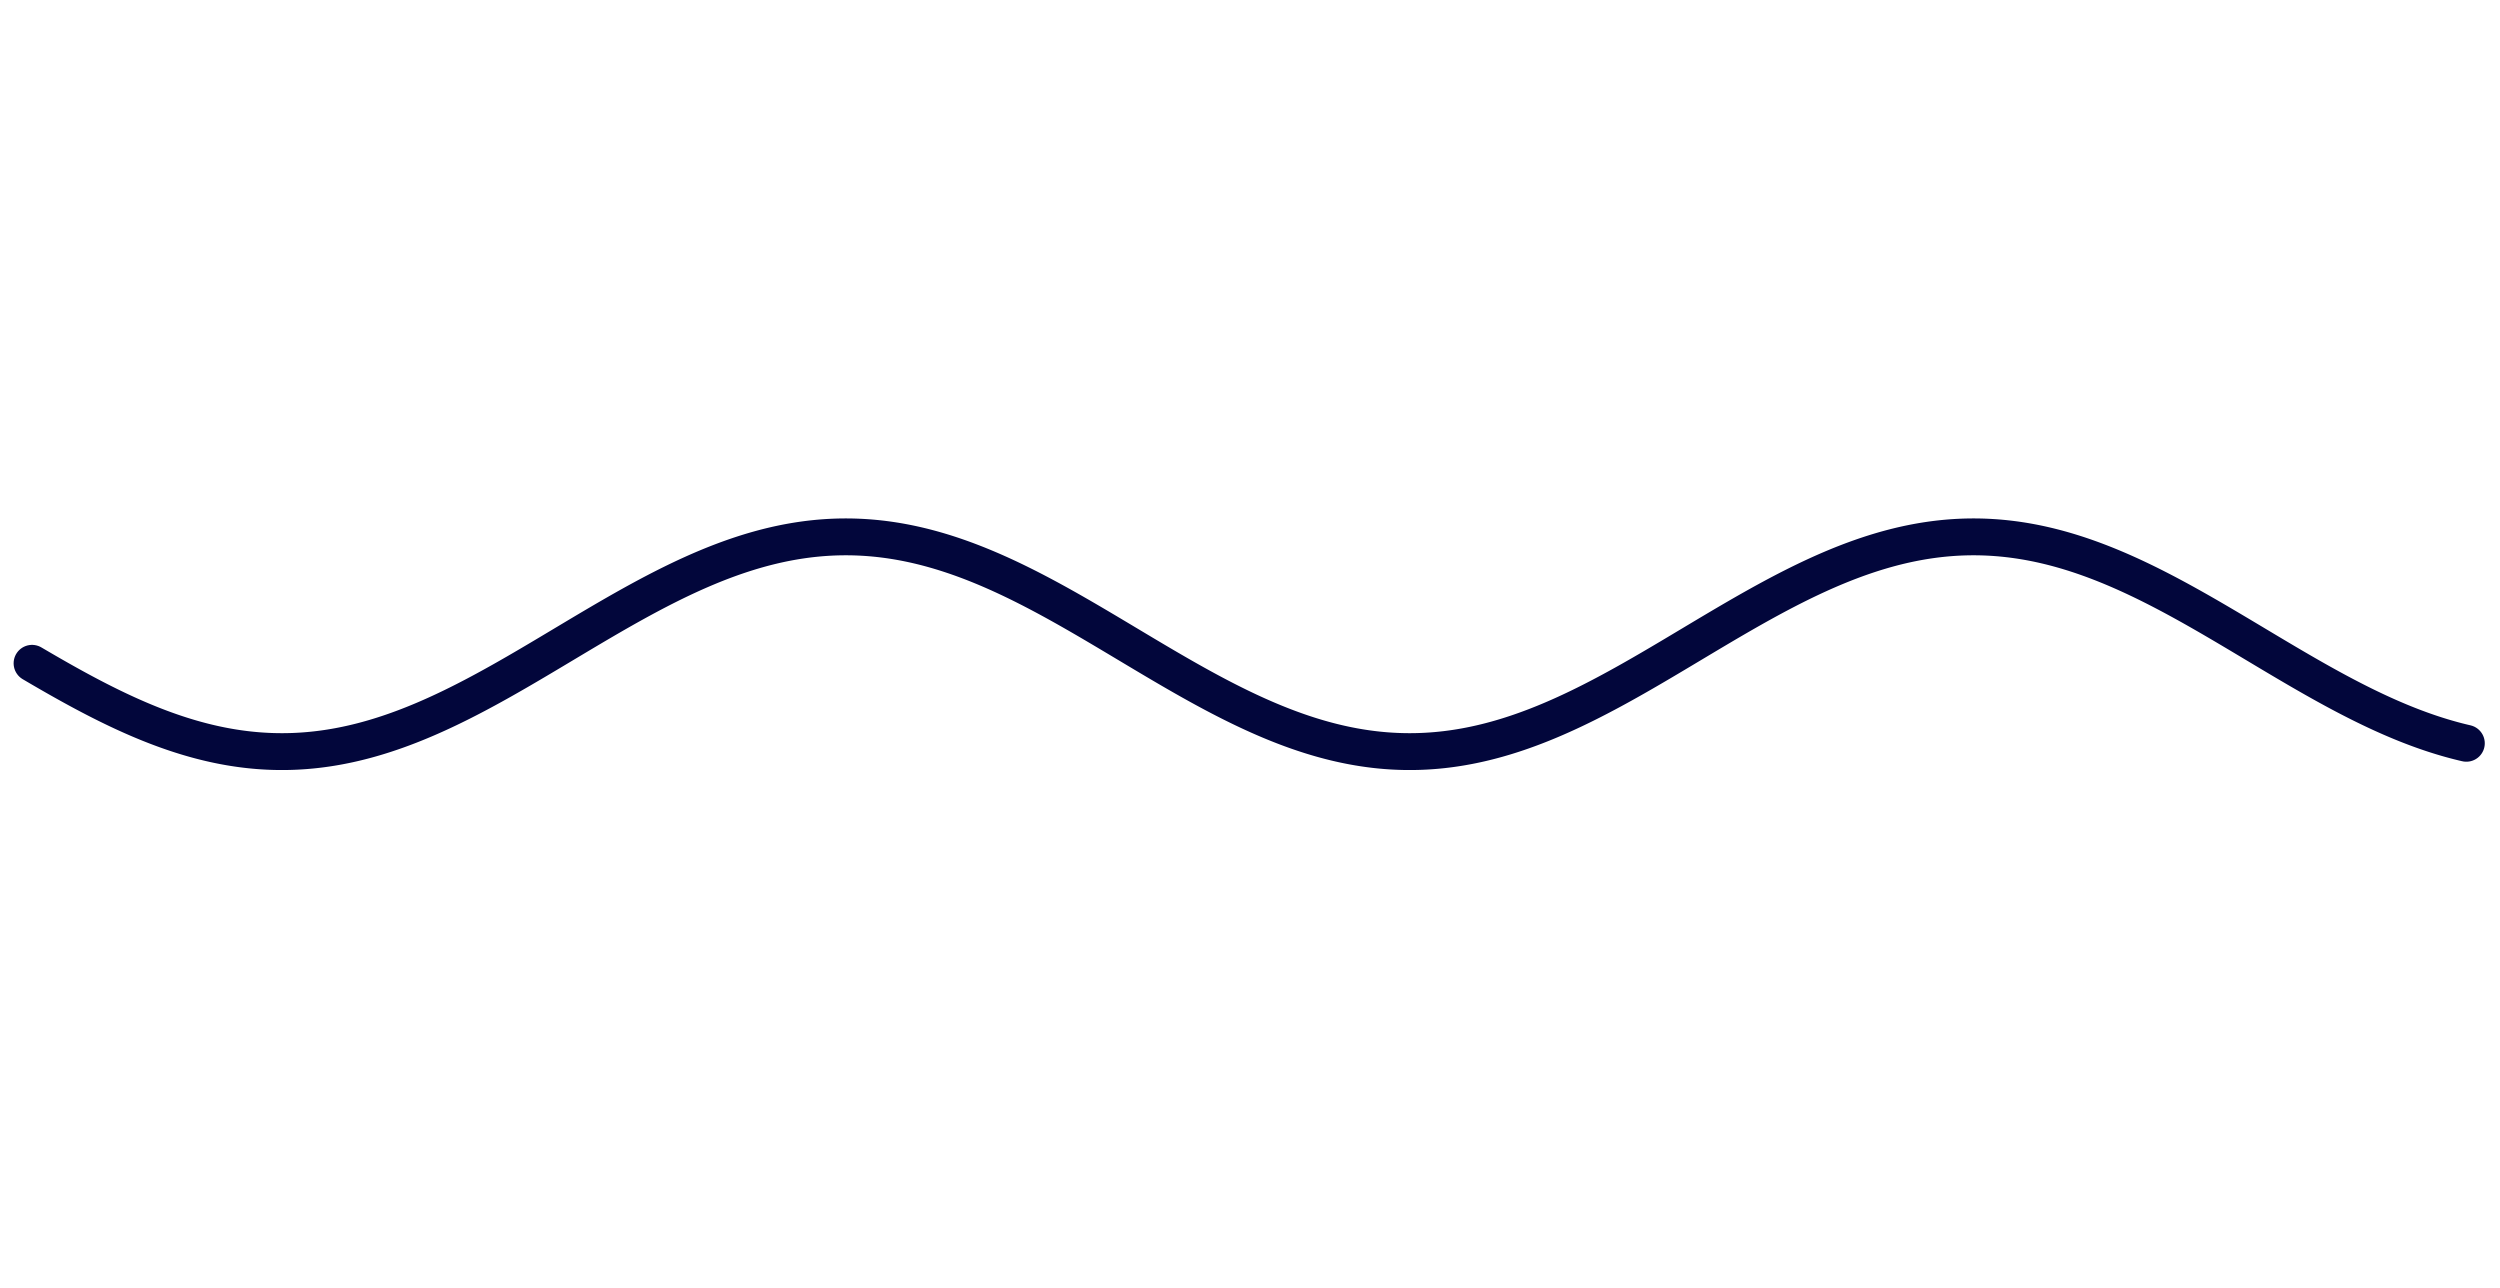 <svg version="1.1" xmlns="http://www.w3.org/2000/svg" xmlns:xlink="http://www.w3.org/1999/xlink" width="1560" height="804"><defs/><g><path fill="none" stroke="#02063B" paint-order="fill stroke markers" d=" M 20 413.901 L 21 414.489 L 22 415.076 L 23 415.662 L 24 416.248 L 25 416.831 L 26 417.414 L 27 417.996 L 28 418.576 L 29 419.155 L 30 419.733 L 31 420.309 L 32 420.883 L 33 421.457 L 34 422.028 L 35 422.598 L 36 423.167 L 37 423.734 L 38 424.299 L 39 424.862 L 40 425.423 L 41 425.983 L 42 426.54 L 43 427.096 L 44 427.65 L 45 428.201 L 46 428.751 L 47 429.298 L 48 429.843 L 49 430.386 L 50 430.927 L 51 431.465 L 52 432.002 L 53 432.535 L 54 433.066 L 55 433.595 L 56 434.122 L 57 434.645 L 58 435.166 L 59 435.685 L 60 436.201 L 61 436.714 L 62 437.224 L 63 437.731 L 64 438.236 L 65 438.738 L 66 439.236 L 67 439.732 L 68 440.225 L 69 440.715 L 70 441.202 L 71 441.685 L 72 442.165 L 73 442.643 L 74 443.117 L 75 443.587 L 76 444.055 L 77 444.519 L 78 444.979 L 79 445.436 L 80 445.89 L 81 446.34 L 82 446.787 L 83 447.23 L 84 447.67 L 85 448.106 L 86 448.538 L 87 448.966 L 88 449.391 L 89 449.812 L 90 450.229 L 91 450.643 L 92 451.052 L 93 451.458 L 94 451.859 L 95 452.257 L 96 452.65 L 97 453.04 L 98 453.425 L 99 453.807 L 100 454.184 L 101 454.557 L 102 454.926 L 103 455.291 L 104 455.651 L 105 456.007 L 106 456.359 L 107 456.707 L 108 457.05 L 109 457.389 L 110 457.723 L 111 458.053 L 112 458.379 L 113 458.7 L 114 459.016 L 115 459.328 L 116 459.635 L 117 459.938 L 118 460.236 L 119 460.53 L 120 460.818 L 121 461.102 L 122 461.382 L 123 461.657 L 124 461.926 L 125 462.192 L 126 462.452 L 127 462.707 L 128 462.958 L 129 463.204 L 130 463.445 L 131 463.681 L 132 463.912 L 133 464.138 L 134 464.36 L 135 464.576 L 136 464.787 L 137 464.993 L 138 465.195 L 139 465.391 L 140 465.582 L 141 465.768 L 142 465.949 L 143 466.125 L 144 466.296 L 145 466.461 L 146 466.622 L 147 466.777 L 148 466.928 L 149 467.073 L 150 467.213 L 151 467.347 L 152 467.477 L 153 467.601 L 154 467.72 L 155 467.834 L 156 467.942 L 157 468.045 L 158 468.143 L 159 468.236 L 160 468.324 L 161 468.406 L 162 468.483 L 163 468.554 L 164 468.62 L 165 468.681 L 166 468.737 L 167 468.787 L 168 468.832 L 169 468.872 L 170 468.906 L 171 468.935 L 172 468.959 L 173 468.977 L 174 468.99 L 175 468.998 L 176 469 L 177 468.997 L 178 468.989 L 179 468.975 L 180 468.956 L 181 468.931 L 182 468.902 L 183 468.867 L 184 468.826 L 185 468.78 L 186 468.729 L 187 468.673 L 188 468.611 L 189 468.544 L 190 468.472 L 191 468.394 L 192 468.311 L 193 468.223 L 194 468.13 L 195 468.031 L 196 467.927 L 197 467.818 L 198 467.703 L 199 467.584 L 200 467.459 L 201 467.328 L 202 467.193 L 203 467.052 L 204 466.907 L 205 466.756 L 206 466.6 L 207 466.438 L 208 466.272 L 209 466.1 L 210 465.924 L 211 465.742 L 212 465.555 L 213 465.363 L 214 465.166 L 215 464.964 L 216 464.757 L 217 464.545 L 218 464.328 L 219 464.107 L 220 463.88 L 221 463.648 L 222 463.411 L 223 463.169 L 224 462.923 L 225 462.672 L 226 462.415 L 227 462.154 L 228 461.889 L 229 461.618 L 230 461.343 L 231 461.062 L 232 460.778 L 233 460.488 L 234 460.194 L 235 459.895 L 236 459.592 L 237 459.284 L 238 458.971 L 239 458.654 L 240 458.333 L 241 458.007 L 242 457.676 L 243 457.341 L 244 457.002 L 245 456.658 L 246 456.31 L 247 455.957 L 248 455.6 L 249 455.239 L 250 454.874 L 251 454.505 L 252 454.131 L 253 453.753 L 254 453.371 L 255 452.985 L 256 452.595 L 257 452.201 L 258 451.803 L 259 451.4 L 260 450.994 L 261 450.584 L 262 450.17 L 263 449.753 L 264 449.331 L 265 448.906 L 266 448.477 L 267 448.044 L 268 447.608 L 269 447.168 L 270 446.724 L 271 446.277 L 272 445.826 L 273 445.372 L 274 444.914 L 275 444.453 L 276 443.989 L 277 443.521 L 278 443.05 L 279 442.575 L 280 442.098 L 281 441.617 L 282 441.133 L 283 440.646 L 284 440.155 L 285 439.662 L 286 439.166 L 287 438.667 L 288 438.165 L 289 437.66 L 290 437.152 L 291 436.641 L 292 436.128 L 293 435.611 L 294 435.093 L 295 434.571 L 296 434.047 L 297 433.521 L 298 432.991 L 299 432.46 L 300 431.926 L 301 431.389 L 302 430.851 L 303 430.31 L 304 429.766 L 305 429.221 L 306 428.673 L 307 428.123 L 308 427.571 L 309 427.017 L 310 426.461 L 311 425.904 L 312 425.344 L 313 424.782 L 314 424.219 L 315 423.653 L 316 423.086 L 317 422.518 L 318 421.947 L 319 421.376 L 320 420.802 L 321 420.227 L 322 419.651 L 323 419.073 L 324 418.494 L 325 417.914 L 326 417.332 L 327 416.749 L 328 416.165 L 329 415.579 L 330 414.993 L 331 414.406 L 332 413.817 L 333 413.228 L 334 412.638 L 335 412.047 L 336 411.455 L 337 410.862 L 338 410.269 L 339 409.675 L 340 409.081 L 341 408.485 L 342 407.89 L 343 407.294 L 344 406.697 L 345 406.1 L 346 405.503 L 347 404.905 L 348 404.308 L 349 403.71 L 350 403.112 L 351 402.513 L 352 401.915 L 353 401.317 L 354 400.719 L 355 400.121 L 356 399.523 L 357 398.925 L 358 398.328 L 359 397.731 L 360 397.134 L 361 396.537 L 362 395.941 L 363 395.346 L 364 394.751 L 365 394.157 L 366 393.563 L 367 392.97 L 368 392.377 L 369 391.786 L 370 391.195 L 371 390.605 L 372 390.016 L 373 389.428 L 374 388.841 L 375 388.255 L 376 387.67 L 377 387.086 L 378 386.503 L 379 385.922 L 380 385.342 L 381 384.763 L 382 384.186 L 383 383.61 L 384 383.035 L 385 382.462 L 386 381.891 L 387 381.321 L 388 380.753 L 389 380.186 L 390 379.622 L 391 379.059 L 392 378.498 L 393 377.938 L 394 377.381 L 395 376.826 L 396 376.272 L 397 375.721 L 398 375.172 L 399 374.625 L 400 374.08 L 401 373.537 L 402 372.997 L 403 372.458 L 404 371.923 L 405 371.389 L 406 370.858 L 407 370.33 L 408 369.804 L 409 369.281 L 410 368.76 L 411 368.242 L 412 367.727 L 413 367.214 L 414 366.704 L 415 366.197 L 416 365.693 L 417 365.192 L 418 364.693 L 419 364.198 L 420 363.705 L 421 363.216 L 422 362.73 L 423 362.247 L 424 361.767 L 425 361.29 L 426 360.817 L 427 360.346 L 428 359.879 L 429 359.416 L 430 358.956 L 431 358.499 L 432 358.046 L 433 357.596 L 434 357.15 L 435 356.707 L 436 356.268 L 437 355.833 L 438 355.401 L 439 354.973 L 440 354.549 L 441 354.129 L 442 353.712 L 443 353.299 L 444 352.89 L 445 352.485 L 446 352.084 L 447 351.687 L 448 351.294 L 449 350.905 L 450 350.52 L 451 350.14 L 452 349.763 L 453 349.39 L 454 349.022 L 455 348.658 L 456 348.298 L 457 347.942 L 458 347.591 L 459 347.244 L 460 346.902 L 461 346.564 L 462 346.23 L 463 345.901 L 464 345.576 L 465 345.255 L 466 344.94 L 467 344.628 L 468 344.322 L 469 344.02 L 470 343.722 L 471 343.429 L 472 343.141 L 473 342.858 L 474 342.579 L 475 342.305 L 476 342.036 L 477 341.771 L 478 341.512 L 479 341.257 L 480 341.007 L 481 340.762 L 482 340.521 L 483 340.286 L 484 340.056 L 485 339.83 L 486 339.61 L 487 339.394 L 488 339.183 L 489 338.978 L 490 338.777 L 491 338.582 L 492 338.391 L 493 338.206 L 494 338.026 L 495 337.851 L 496 337.68 L 497 337.515 L 498 337.356 L 499 337.201 L 500 337.052 L 501 336.907 L 502 336.768 L 503 336.634 L 504 336.505 L 505 336.382 L 506 336.264 L 507 336.151 L 508 336.043 L 509 335.94 L 510 335.843 L 511 335.751 L 512 335.665 L 513 335.583 L 514 335.507 L 515 335.436 L 516 335.371 L 517 335.311 L 518 335.256 L 519 335.206 L 520 335.162 L 521 335.123 L 522 335.089 L 523 335.061 L 524 335.038 L 525 335.021 L 526 335.009 L 527 335.002 L 528 335 L 529 335.004 L 530 335.013 L 531 335.028 L 532 335.047 L 533 335.073 L 534 335.103 L 535 335.139 L 536 335.18 L 537 335.227 L 538 335.278 L 539 335.335 L 540 335.398 L 541 335.466 L 542 335.539 L 543 335.617 L 544 335.701 L 545 335.79 L 546 335.884 L 547 335.983 L 548 336.088 L 549 336.198 L 550 336.313 L 551 336.434 L 552 336.56 L 553 336.69 L 554 336.827 L 555 336.968 L 556 337.114 L 557 337.266 L 558 337.423 L 559 337.585 L 560 337.752 L 561 337.924 L 562 338.102 L 563 338.284 L 564 338.472 L 565 338.664 L 566 338.862 L 567 339.065 L 568 339.272 L 569 339.485 L 570 339.703 L 571 339.925 L 572 340.153 L 573 340.385 L 574 340.623 L 575 340.865 L 576 341.112 L 577 341.364 L 578 341.621 L 579 341.883 L 580 342.15 L 581 342.421 L 582 342.697 L 583 342.978 L 584 343.263 L 585 343.553 L 586 343.848 L 587 344.147 L 588 344.451 L 589 344.76 L 590 345.073 L 591 345.391 L 592 345.713 L 593 346.04 L 594 346.371 L 595 346.707 L 596 347.047 L 597 347.391 L 598 347.74 L 599 348.093 L 600 348.45 L 601 348.812 L 602 349.178 L 603 349.548 L 604 349.922 L 605 350.301 L 606 350.683 L 607 351.07 L 608 351.461 L 609 351.855 L 610 352.254 L 611 352.657 L 612 353.064 L 613 353.474 L 614 353.889 L 615 354.307 L 616 354.729 L 617 355.155 L 618 355.584 L 619 356.017 L 620 356.454 L 621 356.895 L 622 357.339 L 623 357.787 L 624 358.238 L 625 358.693 L 626 359.151 L 627 359.612 L 628 360.077 L 629 360.546 L 630 361.017 L 631 361.492 L 632 361.97 L 633 362.452 L 634 362.936 L 635 363.424 L 636 363.914 L 637 364.408 L 638 364.905 L 639 365.404 L 640 365.907 L 641 366.412 L 642 366.92 L 643 367.431 L 644 367.945 L 645 368.462 L 646 368.981 L 647 369.503 L 648 370.027 L 649 370.554 L 650 371.084 L 651 371.616 L 652 372.15 L 653 372.687 L 654 373.226 L 655 373.767 L 656 374.311 L 657 374.857 L 658 375.405 L 659 375.955 L 660 376.507 L 661 377.061 L 662 377.617 L 663 378.176 L 664 378.736 L 665 379.298 L 666 379.861 L 667 380.427 L 668 380.994 L 669 381.563 L 670 382.133 L 671 382.706 L 672 383.279 L 673 383.854 L 674 384.431 L 675 385.009 L 676 385.588 L 677 386.169 L 678 386.751 L 679 387.334 L 680 387.918 L 681 388.503 L 682 389.09 L 683 389.677 L 684 390.266 L 685 390.855 L 686 391.446 L 687 392.037 L 688 392.629 L 689 393.222 L 690 393.815 L 691 394.409 L 692 395.004 L 693 395.599 L 694 396.195 L 695 396.791 L 696 397.387 L 697 397.984 L 698 398.582 L 699 399.179 L 700 399.777 L 701 400.375 L 702 400.973 L 703 401.571 L 704 402.169 L 705 402.768 L 706 403.366 L 707 403.964 L 708 404.562 L 709 405.159 L 710 405.757 L 711 406.354 L 712 406.951 L 713 407.547 L 714 408.143 L 715 408.738 L 716 409.333 L 717 409.928 L 718 410.521 L 719 411.114 L 720 411.707 L 721 412.298 L 722 412.889 L 723 413.479 L 724 414.068 L 725 414.655 L 726 415.242 L 727 415.828 L 728 416.413 L 729 416.997 L 730 417.579 L 731 418.16 L 732 418.74 L 733 419.319 L 734 419.896 L 735 420.472 L 736 421.046 L 737 421.619 L 738 422.19 L 739 422.76 L 740 423.327 L 741 423.894 L 742 424.458 L 743 425.021 L 744 425.582 L 745 426.141 L 746 426.698 L 747 427.253 L 748 427.806 L 749 428.357 L 750 428.906 L 751 429.453 L 752 429.997 L 753 430.54 L 754 431.08 L 755 431.618 L 756 432.153 L 757 432.686 L 758 433.217 L 759 433.745 L 760 434.27 L 761 434.793 L 762 435.313 L 763 435.831 L 764 436.346 L 765 436.858 L 766 437.368 L 767 437.874 L 768 438.378 L 769 438.879 L 770 439.377 L 771 439.872 L 772 440.364 L 773 440.853 L 774 441.339 L 775 441.821 L 776 442.301 L 777 442.777 L 778 443.25 L 779 443.72 L 780 444.186 L 781 444.649 L 782 445.109 L 783 445.565 L 784 446.018 L 785 446.467 L 786 446.913 L 787 447.355 L 788 447.794 L 789 448.228 L 790 448.66 L 791 449.087 L 792 449.511 L 793 449.931 L 794 450.347 L 795 450.759 L 796 451.167 L 797 451.572 L 798 451.972 L 799 452.369 L 800 452.761 L 801 453.15 L 802 453.534 L 803 453.914 L 804 454.29 L 805 454.662 L 806 455.03 L 807 455.393 L 808 455.753 L 809 456.108 L 810 456.458 L 811 456.804 L 812 457.146 L 813 457.484 L 814 457.817 L 815 458.146 L 816 458.47 L 817 458.79 L 818 459.105 L 819 459.415 L 820 459.721 L 821 460.023 L 822 460.32 L 823 460.612 L 824 460.899 L 825 461.182 L 826 461.46 L 827 461.733 L 828 462.002 L 829 462.266 L 830 462.525 L 831 462.779 L 832 463.028 L 833 463.273 L 834 463.512 L 835 463.747 L 836 463.977 L 837 464.201 L 838 464.421 L 839 464.636 L 840 464.846 L 841 465.051 L 842 465.251 L 843 465.445 L 844 465.635 L 845 465.82 L 846 465.999 L 847 466.174 L 848 466.343 L 849 466.507 L 850 466.667 L 851 466.82 L 852 466.969 L 853 467.113 L 854 467.251 L 855 467.384 L 856 467.512 L 857 467.635 L 858 467.753 L 859 467.865 L 860 467.972 L 861 468.074 L 862 468.17 L 863 468.261 L 864 468.347 L 865 468.428 L 866 468.503 L 867 468.573 L 868 468.638 L 869 468.698 L 870 468.752 L 871 468.8 L 872 468.844 L 873 468.882 L 874 468.915 L 875 468.942 L 876 468.965 L 877 468.981 L 878 468.993 L 879 468.999 L 880 469 L 881 468.995 L 882 468.985 L 883 468.97 L 884 468.949 L 885 468.923 L 886 468.892 L 887 468.856 L 888 468.814 L 889 468.766 L 890 468.714 L 891 468.656 L 892 468.593 L 893 468.524 L 894 468.451 L 895 468.371 L 896 468.287 L 897 468.197 L 898 468.102 L 899 468.002 L 900 467.897 L 901 467.786 L 902 467.67 L 903 467.549 L 904 467.422 L 905 467.291 L 906 467.154 L 907 467.012 L 908 466.864 L 909 466.712 L 910 466.554 L 911 466.392 L 912 466.224 L 913 466.051 L 914 465.873 L 915 465.69 L 916 465.501 L 917 465.308 L 918 465.11 L 919 464.906 L 920 464.698 L 921 464.485 L 922 464.266 L 923 464.043 L 924 463.814 L 925 463.581 L 926 463.343 L 927 463.1 L 928 462.852 L 929 462.599 L 930 462.342 L 931 462.08 L 932 461.812 L 933 461.54 L 934 461.264 L 935 460.982 L 936 460.696 L 937 460.405 L 938 460.11 L 939 459.81 L 940 459.505 L 941 459.196 L 942 458.882 L 943 458.564 L 944 458.241 L 945 457.913 L 946 457.582 L 947 457.245 L 948 456.905 L 949 456.56 L 950 456.21 L 951 455.857 L 952 455.499 L 953 455.136 L 954 454.77 L 955 454.399 L 956 454.024 L 957 453.645 L 958 453.262 L 959 452.875 L 960 452.484 L 961 452.088 L 962 451.689 L 963 451.286 L 964 450.879 L 965 450.467 L 966 450.052 L 967 449.634 L 968 449.211 L 969 448.785 L 970 448.355 L 971 447.921 L 972 447.484 L 973 447.042 L 974 446.598 L 975 446.15 L 976 445.698 L 977 445.243 L 978 444.784 L 979 444.322 L 980 443.857 L 981 443.388 L 982 442.916 L 983 442.44 L 984 441.962 L 985 441.48 L 986 440.995 L 987 440.507 L 988 440.016 L 989 439.522 L 990 439.025 L 991 438.525 L 992 438.022 L 993 437.516 L 994 437.007 L 995 436.496 L 996 435.982 L 997 435.465 L 998 434.945 L 999 434.423 L 1000 433.898 L 1001 433.371 L 1002 432.841 L 1003 432.309 L 1004 431.774 L 1005 431.237 L 1006 430.698 L 1007 430.156 L 1008 429.612 L 1009 429.066 L 1010 428.517 L 1011 427.967 L 1012 427.415 L 1013 426.86 L 1014 426.304 L 1015 425.745 L 1016 425.185 L 1017 424.623 L 1018 424.059 L 1019 423.493 L 1020 422.925 L 1021 422.356 L 1022 421.786 L 1023 421.213 L 1024 420.639 L 1025 420.064 L 1026 419.487 L 1027 418.909 L 1028 418.33 L 1029 417.749 L 1030 417.167 L 1031 416.584 L 1032 415.999 L 1033 415.414 L 1034 414.827 L 1035 414.239 L 1036 413.651 L 1037 413.061 L 1038 412.471 L 1039 411.879 L 1040 411.287 L 1041 410.694 L 1042 410.101 L 1043 409.507 L 1044 408.912 L 1045 408.317 L 1046 407.721 L 1047 407.125 L 1048 406.528 L 1049 405.931 L 1050 405.334 L 1051 404.736 L 1052 404.138 L 1053 403.54 L 1054 402.942 L 1055 402.344 L 1056 401.746 L 1057 401.148 L 1058 400.55 L 1059 399.952 L 1060 399.354 L 1061 398.756 L 1062 398.159 L 1063 397.562 L 1064 396.965 L 1065 396.369 L 1066 395.773 L 1067 395.177 L 1068 394.583 L 1069 393.988 L 1070 393.395 L 1071 392.802 L 1072 392.21 L 1073 391.618 L 1074 391.028 L 1075 390.438 L 1076 389.849 L 1077 389.261 L 1078 388.675 L 1079 388.089 L 1080 387.504 L 1081 386.921 L 1082 386.339 L 1083 385.758 L 1084 385.178 L 1085 384.599 L 1086 384.022 L 1087 383.447 L 1088 382.873 L 1089 382.3 L 1090 381.729 L 1091 381.16 L 1092 380.592 L 1093 380.026 L 1094 379.462 L 1095 378.9 L 1096 378.339 L 1097 377.78 L 1098 377.223 L 1099 376.669 L 1100 376.116 L 1101 375.565 L 1102 375.016 L 1103 374.47 L 1104 373.926 L 1105 373.384 L 1106 372.844 L 1107 372.306 L 1108 371.771 L 1109 371.239 L 1110 370.709 L 1111 370.181 L 1112 369.656 L 1113 369.133 L 1114 368.613 L 1115 368.096 L 1116 367.581 L 1117 367.069 L 1118 366.56 L 1119 366.054 L 1120 365.551 L 1121 365.05 L 1122 364.553 L 1123 364.058 L 1124 363.566 L 1125 363.078 L 1126 362.593 L 1127 362.11 L 1128 361.631 L 1129 361.156 L 1130 360.683 L 1131 360.214 L 1132 359.748 L 1133 359.285 L 1134 358.826 L 1135 358.37 L 1136 357.918 L 1137 357.469 L 1138 357.024 L 1139 356.583 L 1140 356.145 L 1141 355.71 L 1142 355.28 L 1143 354.853 L 1144 354.43 L 1145 354.01 L 1146 353.595 L 1147 353.183 L 1148 352.775 L 1149 352.371 L 1150 351.971 L 1151 351.576 L 1152 351.184 L 1153 350.796 L 1154 350.412 L 1155 350.032 L 1156 349.657 L 1157 349.286 L 1158 348.918 L 1159 348.556 L 1160 348.197 L 1161 347.843 L 1162 347.493 L 1163 347.147 L 1164 346.806 L 1165 346.469 L 1166 346.136 L 1167 345.808 L 1168 345.485 L 1169 345.165 L 1170 344.851 L 1171 344.541 L 1172 344.236 L 1173 343.935 L 1174 343.639 L 1175 343.347 L 1176 343.06 L 1177 342.778 L 1178 342.501 L 1179 342.228 L 1180 341.96 L 1181 341.697 L 1182 341.439 L 1183 341.185 L 1184 340.937 L 1185 340.693 L 1186 340.454 L 1187 340.22 L 1188 339.991 L 1189 339.767 L 1190 339.548 L 1191 339.334 L 1192 339.125 L 1193 338.921 L 1194 338.721 L 1195 338.527 L 1196 338.338 L 1197 338.154 L 1198 337.976 L 1199 337.802 L 1200 337.633 L 1201 337.47 L 1202 337.311 L 1203 337.158 L 1204 337.01 L 1205 336.867 L 1206 336.73 L 1207 336.597 L 1208 336.47 L 1209 336.348 L 1210 336.231 L 1211 336.12 L 1212 336.013 L 1213 335.912 L 1214 335.817 L 1215 335.726 L 1216 335.641 L 1217 335.561 L 1218 335.486 L 1219 335.417 L 1220 335.353 L 1221 335.294 L 1222 335.241 L 1223 335.193 L 1224 335.15 L 1225 335.113 L 1226 335.081 L 1227 335.054 L 1228 335.033 L 1229 335.017 L 1230 335.006 L 1231 335.001 L 1232 335.001 L 1233 335.006 L 1234 335.017 L 1235 335.033 L 1236 335.054 L 1237 335.081 L 1238 335.113 L 1239 335.15 L 1240 335.193 L 1241 335.241 L 1242 335.294 L 1243 335.353 L 1244 335.417 L 1245 335.486 L 1246 335.56 L 1247 335.64 L 1248 335.725 L 1249 335.816 L 1250 335.912 L 1251 336.012 L 1252 336.119 L 1253 336.23 L 1254 336.347 L 1255 336.469 L 1256 336.596 L 1257 336.728 L 1258 336.866 L 1259 337.009 L 1260 337.157 L 1261 337.31 L 1262 337.468 L 1263 337.632 L 1264 337.8 L 1265 337.974 L 1266 338.153 L 1267 338.337 L 1268 338.526 L 1269 338.72 L 1270 338.919 L 1271 339.123 L 1272 339.332 L 1273 339.546 L 1274 339.765 L 1275 339.989 L 1276 340.218 L 1277 340.452 L 1278 340.691 L 1279 340.935 L 1280 341.183 L 1281 341.437 L 1282 341.695 L 1283 341.958 L 1284 342.226 L 1285 342.498 L 1286 342.776 L 1287 343.058 L 1288 343.345 L 1289 343.636 L 1290 343.932 L 1291 344.233 L 1292 344.538 L 1293 344.848 L 1294 345.163 L 1295 345.482 L 1296 345.805 L 1297 346.133 L 1298 346.466 L 1299 346.803 L 1300 347.144 L 1301 347.49 L 1302 347.839 L 1303 348.194 L 1304 348.552 L 1305 348.915 L 1306 349.282 L 1307 349.654 L 1308 350.029 L 1309 350.409 L 1310 350.792 L 1311 351.18 L 1312 351.572 L 1313 351.968 L 1314 352.368 L 1315 352.772 L 1316 353.179 L 1317 353.591 L 1318 354.007 L 1319 354.426 L 1320 354.849 L 1321 355.276 L 1322 355.707 L 1323 356.141 L 1324 356.579 L 1325 357.02 L 1326 357.465 L 1327 357.914 L 1328 358.366 L 1329 358.822 L 1330 359.281 L 1331 359.744 L 1332 360.21 L 1333 360.679 L 1334 361.151 L 1335 361.627 L 1336 362.106 L 1337 362.588 L 1338 363.074 L 1339 363.562 L 1340 364.054 L 1341 364.548 L 1342 365.046 L 1343 365.546 L 1344 366.05 L 1345 366.556 L 1346 367.065 L 1347 367.577 L 1348 368.091 L 1349 368.609 L 1350 369.129 L 1351 369.651 L 1352 370.176 L 1353 370.704 L 1354 371.234 L 1355 371.767 L 1356 372.302 L 1357 372.839 L 1358 373.379 L 1359 373.921 L 1360 374.465 L 1361 375.012 L 1362 375.56 L 1363 376.111 L 1364 376.664 L 1365 377.219 L 1366 377.775 L 1367 378.334 L 1368 378.895 L 1369 379.457 L 1370 380.021 L 1371 380.587 L 1372 381.155 L 1373 381.724 L 1374 382.295 L 1375 382.868 L 1376 383.442 L 1377 384.017 L 1378 384.594 L 1379 385.173 L 1380 385.752 L 1381 386.333 L 1382 386.916 L 1383 387.499 L 1384 388.084 L 1385 388.67 L 1386 389.256 L 1387 389.844 L 1388 390.433 L 1389 391.023 L 1390 391.613 L 1391 392.204 L 1392 392.797 L 1393 393.39 L 1394 393.983 L 1395 394.577 L 1396 395.172 L 1397 395.768 L 1398 396.363 L 1399 396.96 L 1400 397.556 L 1401 398.153 L 1402 398.751 L 1403 399.349 L 1404 399.946 L 1405 400.544 L 1406 401.142 L 1407 401.741 L 1408 402.339 L 1409 402.937 L 1410 403.535 L 1411 404.133 L 1412 404.731 L 1413 405.329 L 1414 405.926 L 1415 406.523 L 1416 407.12 L 1417 407.716 L 1418 408.312 L 1419 408.907 L 1420 409.502 L 1421 410.096 L 1422 410.689 L 1423 411.282 L 1424 411.874 L 1425 412.465 L 1426 413.056 L 1427 413.646 L 1428 414.234 L 1429 414.822 L 1430 415.408 L 1431 415.994 L 1432 416.578 L 1433 417.162 L 1434 417.744 L 1435 418.325 L 1436 418.904 L 1437 419.482 L 1438 420.059 L 1439 420.635 L 1440 421.208 L 1441 421.781 L 1442 422.351 L 1443 422.921 L 1444 423.488 L 1445 424.054 L 1446 424.618 L 1447 425.18 L 1448 425.74 L 1449 426.299 L 1450 426.855 L 1451 427.41 L 1452 427.962 L 1453 428.513 L 1454 429.061 L 1455 429.607 L 1456 430.151 L 1457 430.693 L 1458 431.232 L 1459 431.769 L 1460 432.304 L 1461 432.836 L 1462 433.366 L 1463 433.894 L 1464 434.418 L 1465 434.941 L 1466 435.46 L 1467 435.977 L 1468 436.491 L 1469 437.003 L 1470 437.512 L 1471 438.017 L 1472 438.52 L 1473 439.021 L 1474 439.518 L 1475 440.012 L 1476 440.503 L 1477 440.991 L 1478 441.476 L 1479 441.958 L 1480 442.436 L 1481 442.912 L 1482 443.384 L 1483 443.852 L 1484 444.318 L 1485 444.78 L 1486 445.239 L 1487 445.694 L 1488 446.146 L 1489 446.594 L 1490 447.039 L 1491 447.48 L 1492 447.917 L 1493 448.351 L 1494 448.781 L 1495 449.207 L 1496 449.63 L 1497 450.049 L 1498 450.464 L 1499 450.875 L 1500 451.282 L 1501 451.686 L 1502 452.085 L 1503 452.48 L 1504 452.872 L 1505 453.259 L 1506 453.642 L 1507 454.021 L 1508 454.396 L 1509 454.767 L 1510 455.133 L 1511 455.496 L 1512 455.854 L 1513 456.207 L 1514 456.557 L 1515 456.902 L 1516 457.242 L 1517 457.579 L 1518 457.911 L 1519 458.238 L 1520 458.561 L 1521 458.879 L 1522 459.193 L 1523 459.503 L 1524 459.807 L 1525 460.107 L 1526 460.403 L 1527 460.694 L 1528 460.98 L 1529 461.261 L 1530 461.538 L 1531 461.81 L 1532 462.077 L 1533 462.34 L 1534 462.597 L 1535 462.85 L 1536 463.098 L 1537 463.341 L 1538 463.579 L 1539 463.812" stroke-linecap="round" stroke-linejoin="round" stroke-miterlimit="10" stroke-width="23"/></g></svg>
